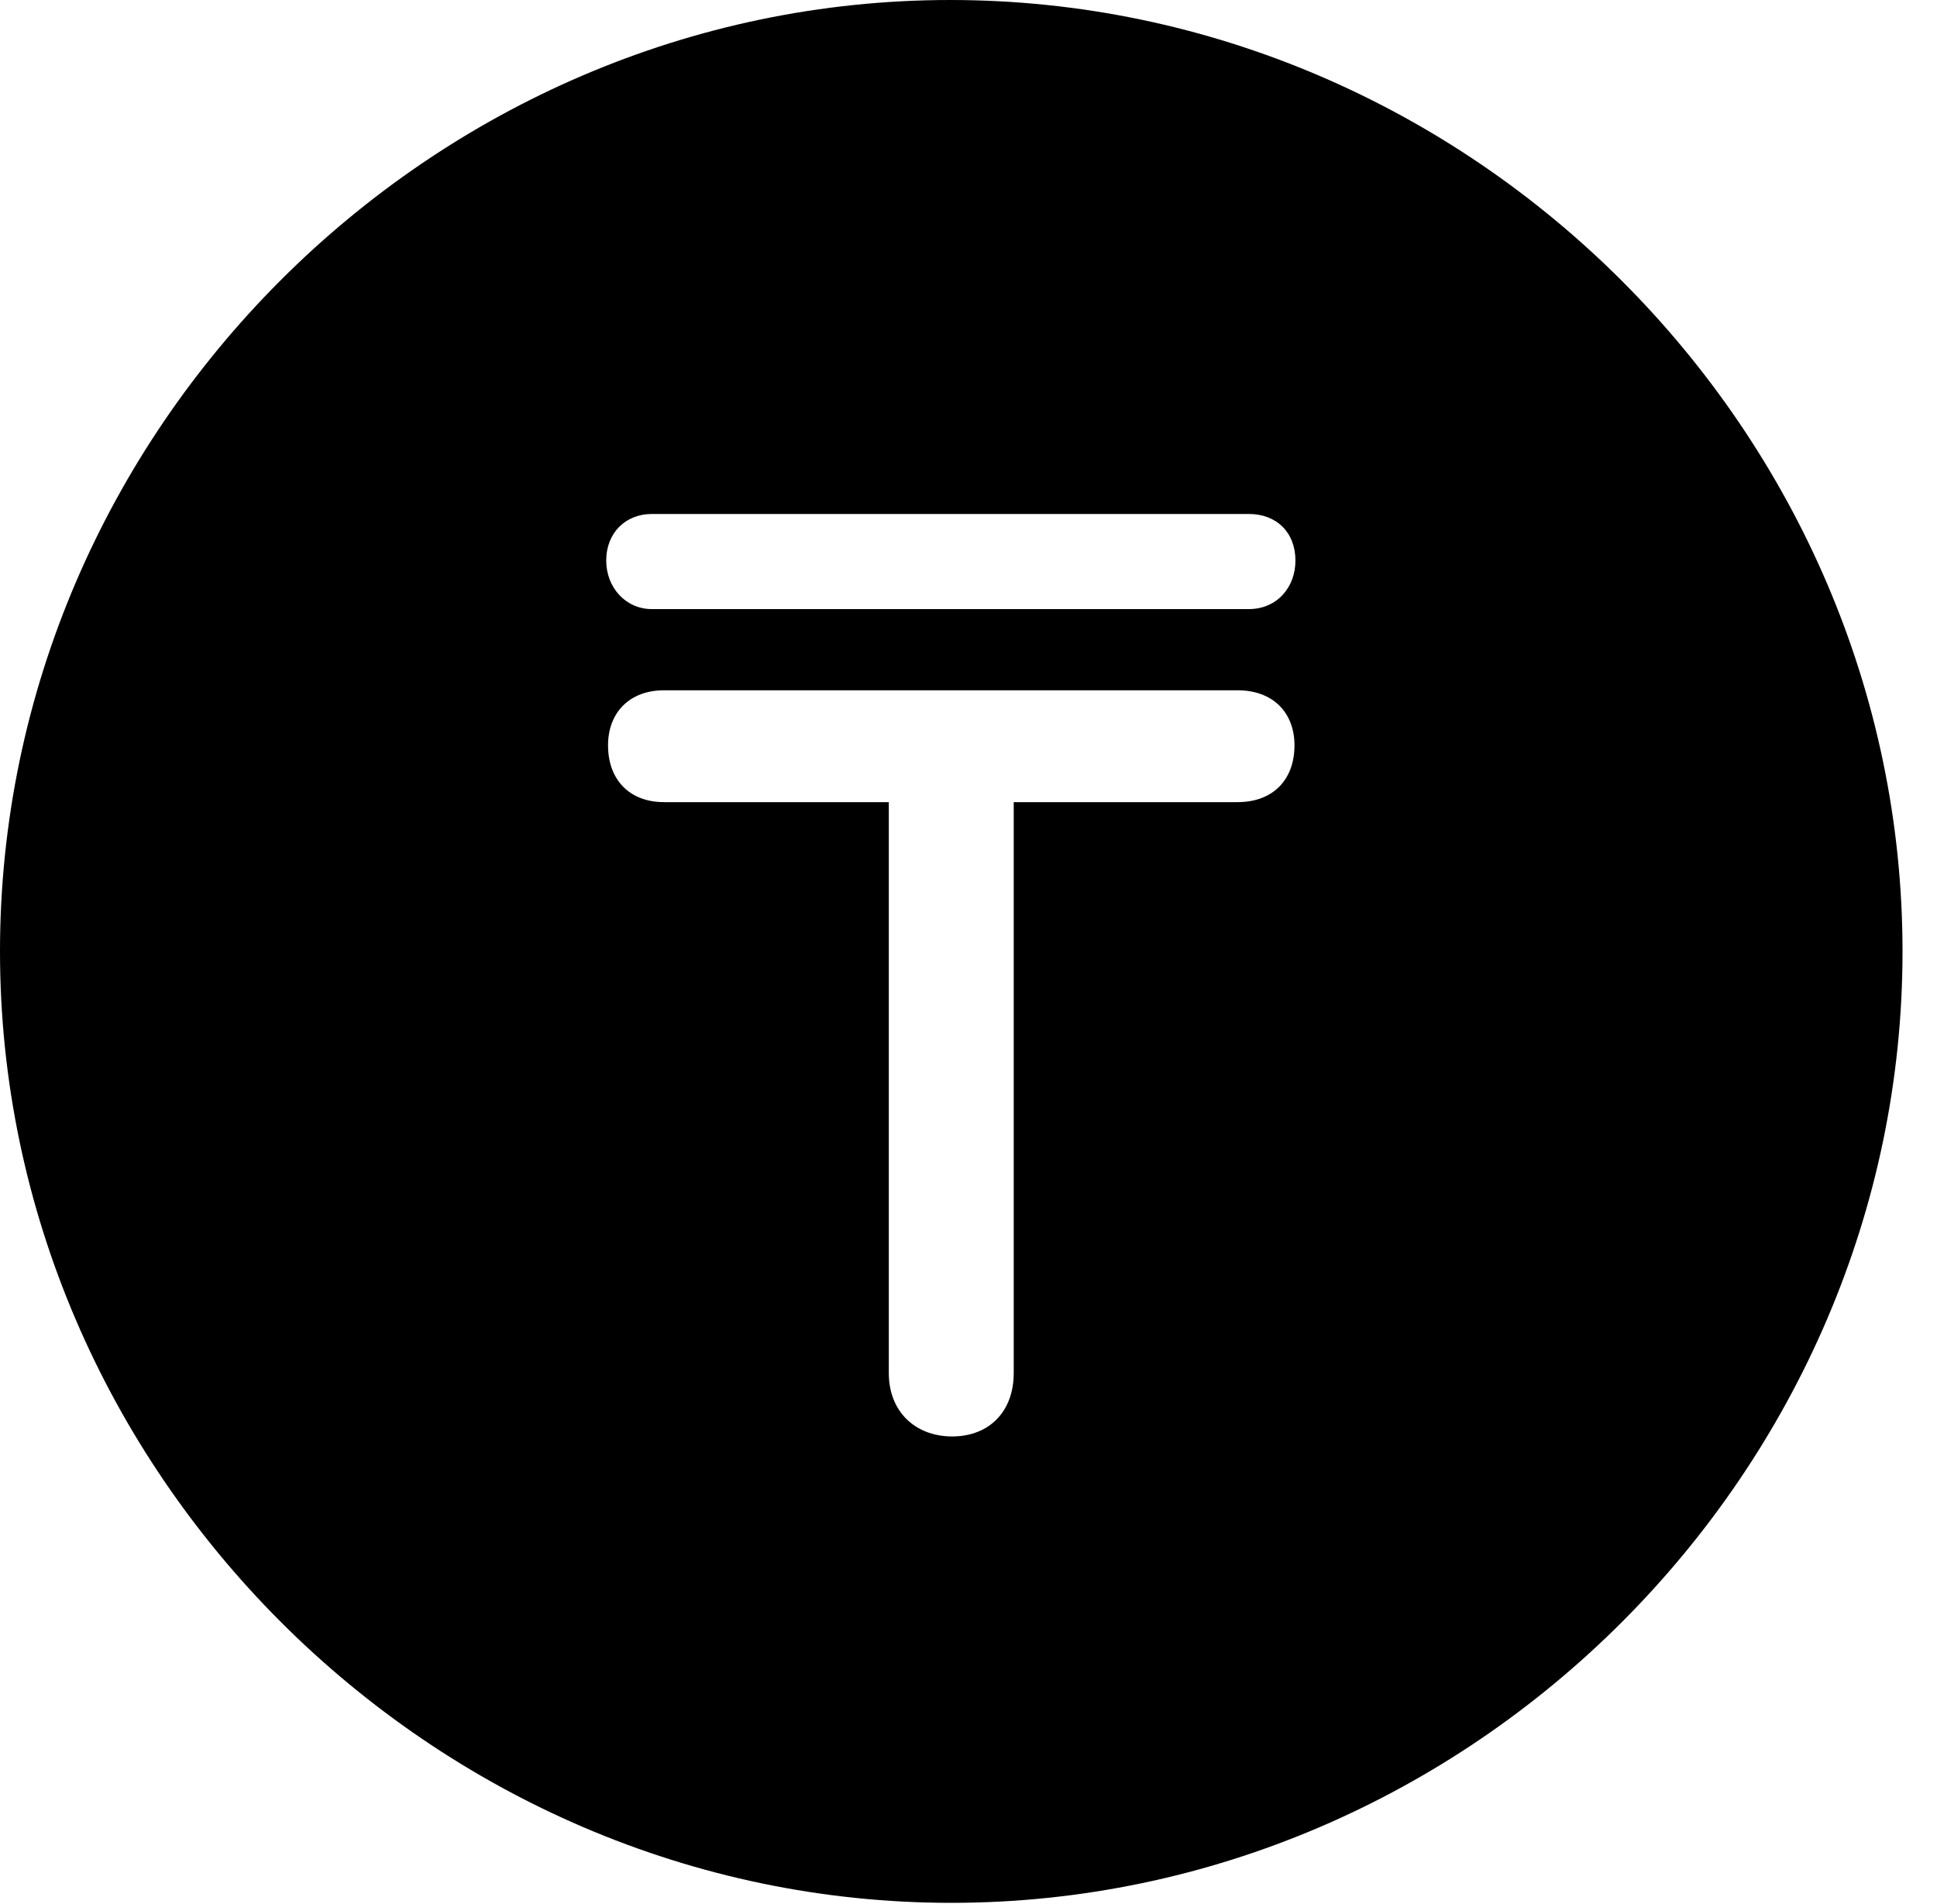 <svg version="1.1" xmlns="http://www.w3.org/2000/svg" xmlns:xlink="http://www.w3.org/1999/xlink" width="20.283" height="19.932" viewBox="0 0 20.283 19.932">
 <g>
  <rect height="19.932" opacity="0" width="20.283" x="0" y="0"/>
  <path d="M19.922 9.961C19.922 15.4 15.41 19.922 9.961 19.922C4.521 19.922 0 15.4 0 9.961C0 4.512 4.512 0 9.951 0C15.4 0 19.922 4.512 19.922 9.961ZM6.953 7.227C6.592 7.227 6.367 7.461 6.367 7.803C6.367 8.164 6.592 8.398 6.953 8.398L9.307 8.398L9.307 14.375C9.307 14.785 9.59 15.039 9.971 15.039C10.352 15.039 10.615 14.785 10.615 14.375L10.615 8.398L12.959 8.398C13.33 8.398 13.555 8.164 13.555 7.803C13.555 7.461 13.33 7.227 12.959 7.227ZM6.826 5.381C6.553 5.381 6.348 5.576 6.348 5.869C6.348 6.152 6.553 6.377 6.826 6.377L13.076 6.377C13.369 6.377 13.565 6.152 13.565 5.869C13.565 5.576 13.369 5.381 13.076 5.381Z" fill="currentColor"/>
 </g>
</svg>

